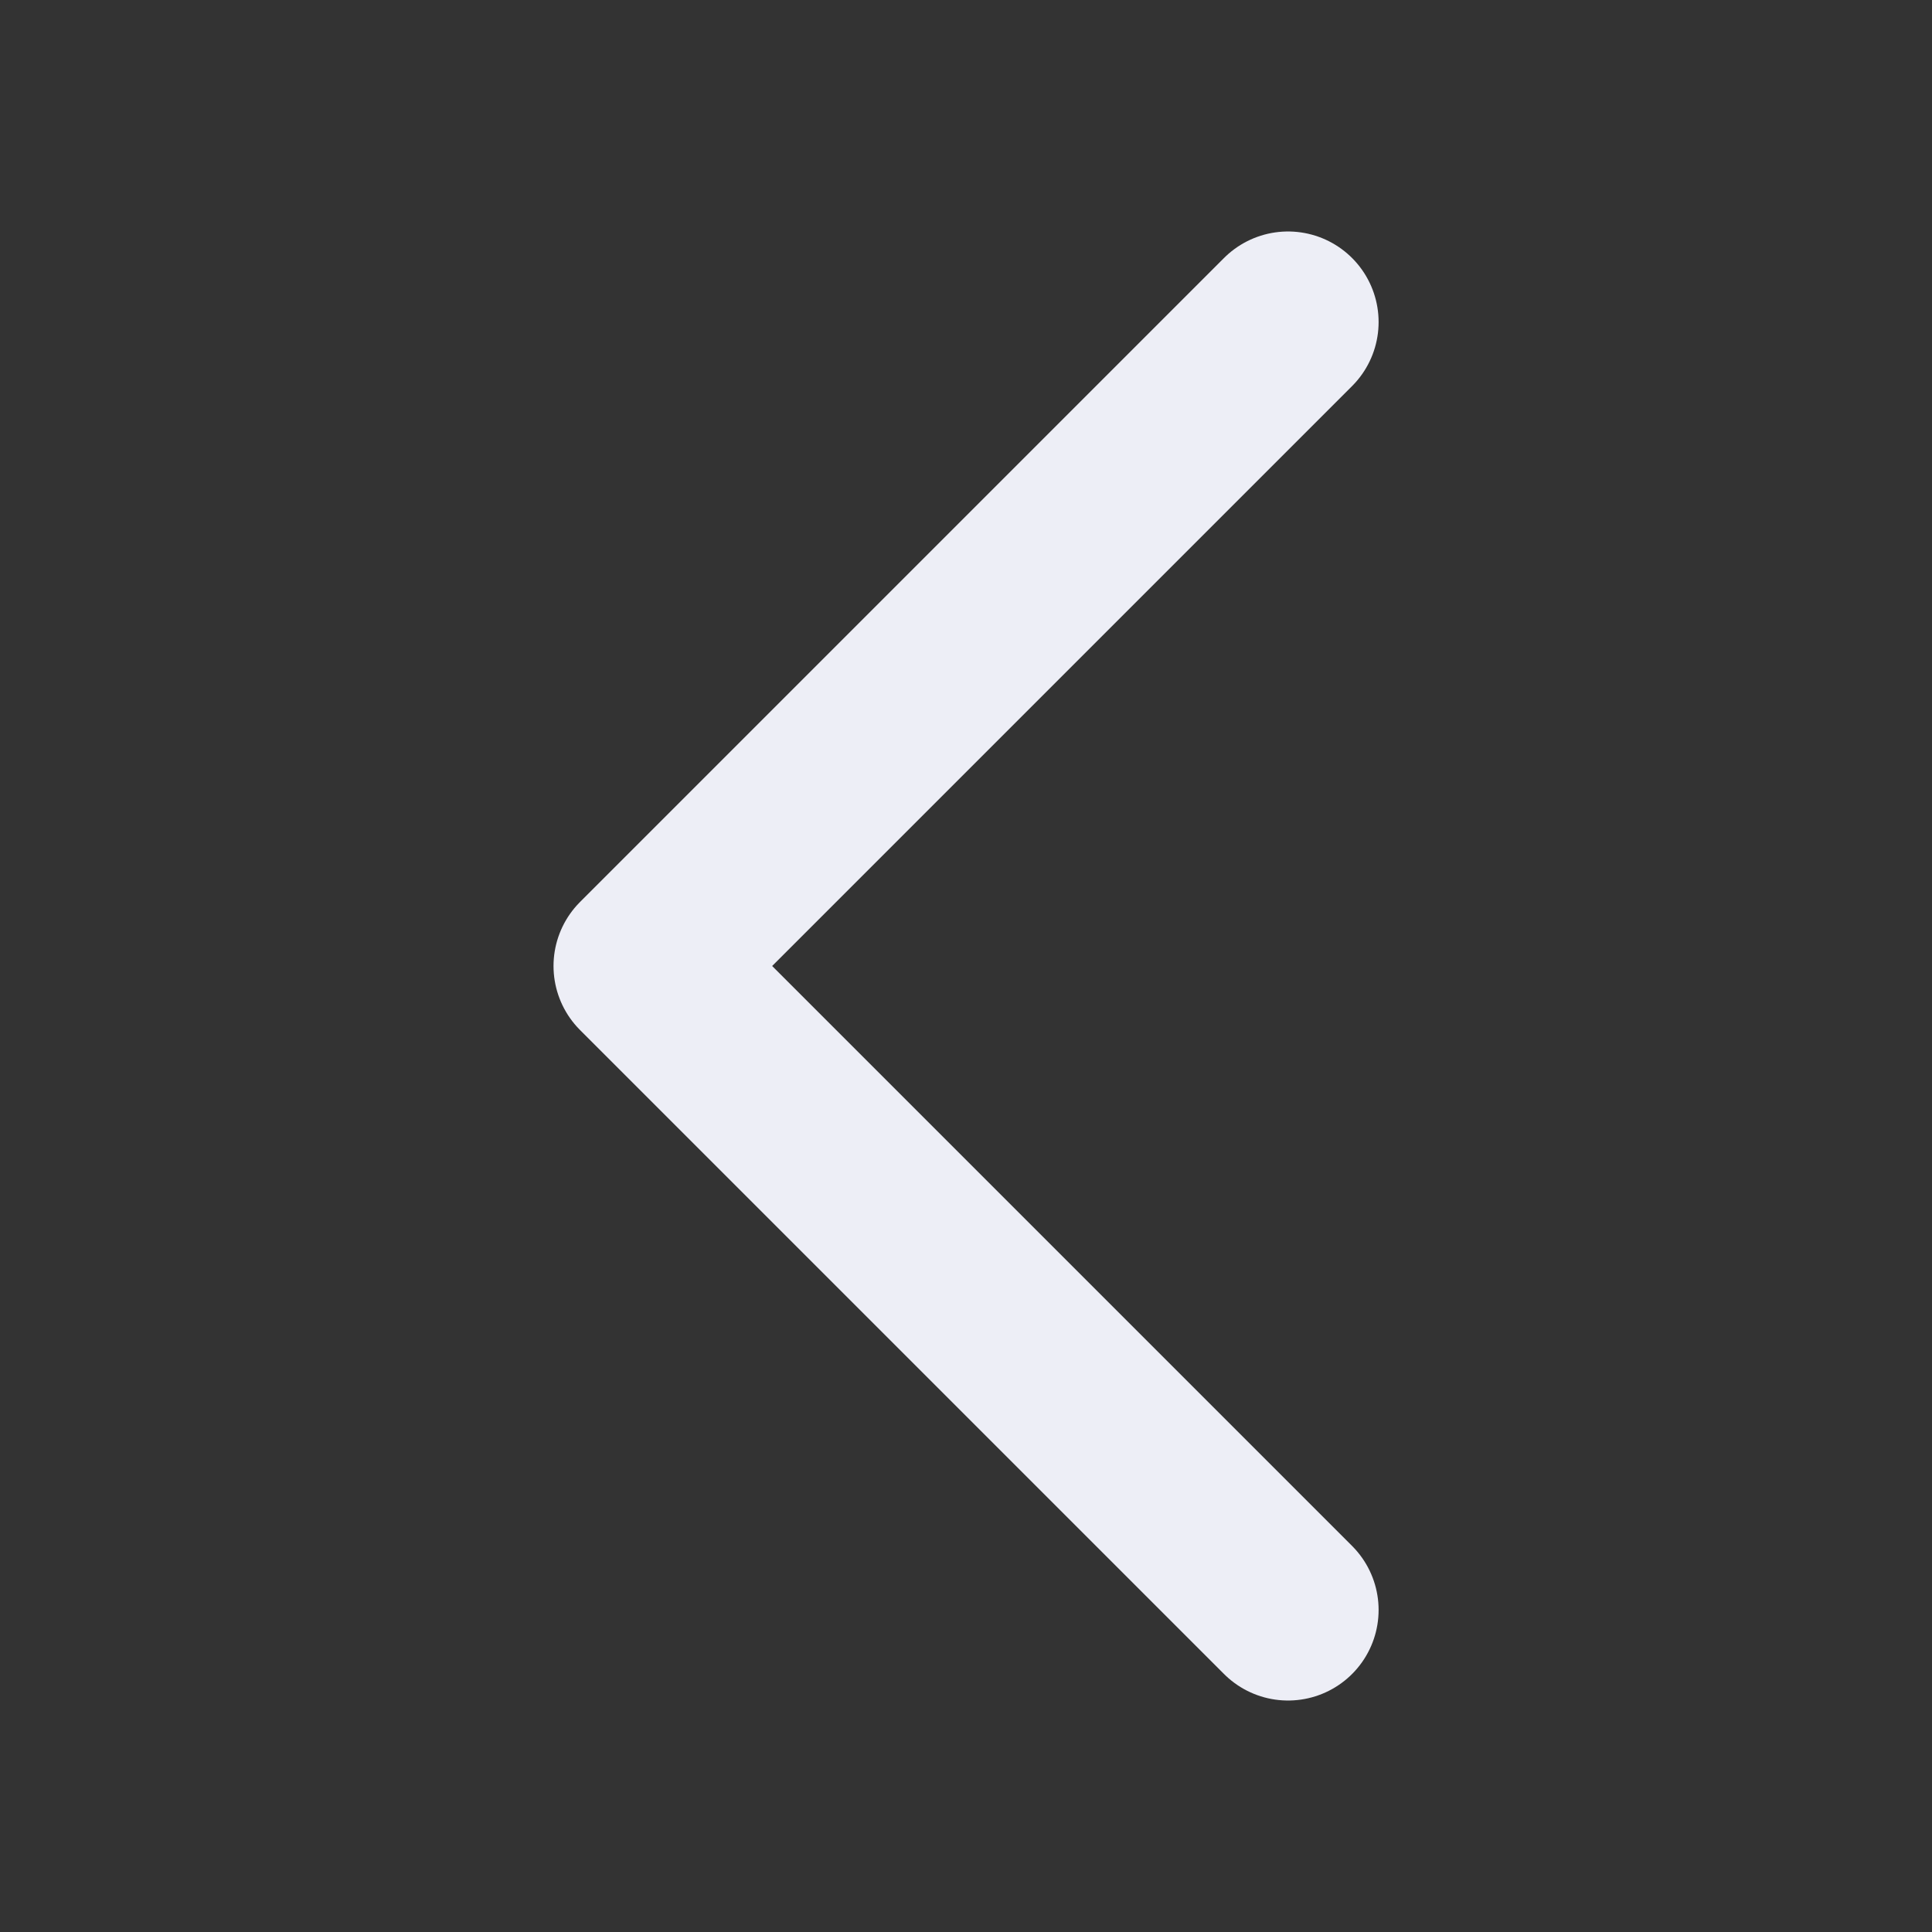 <svg width="16" height="16" viewBox="0 0 16 16" fill="none" xmlns="http://www.w3.org/2000/svg">
<rect x="0" y="0" width="16" height="16" fill="#333333" stroke="none"/>
<path d="M10.667 13.333L5.334 8L10.667 2.667" stroke="#EDEEF6" stroke-width="1.5" stroke-linecap="round" stroke-linejoin="round"/>
</svg>
